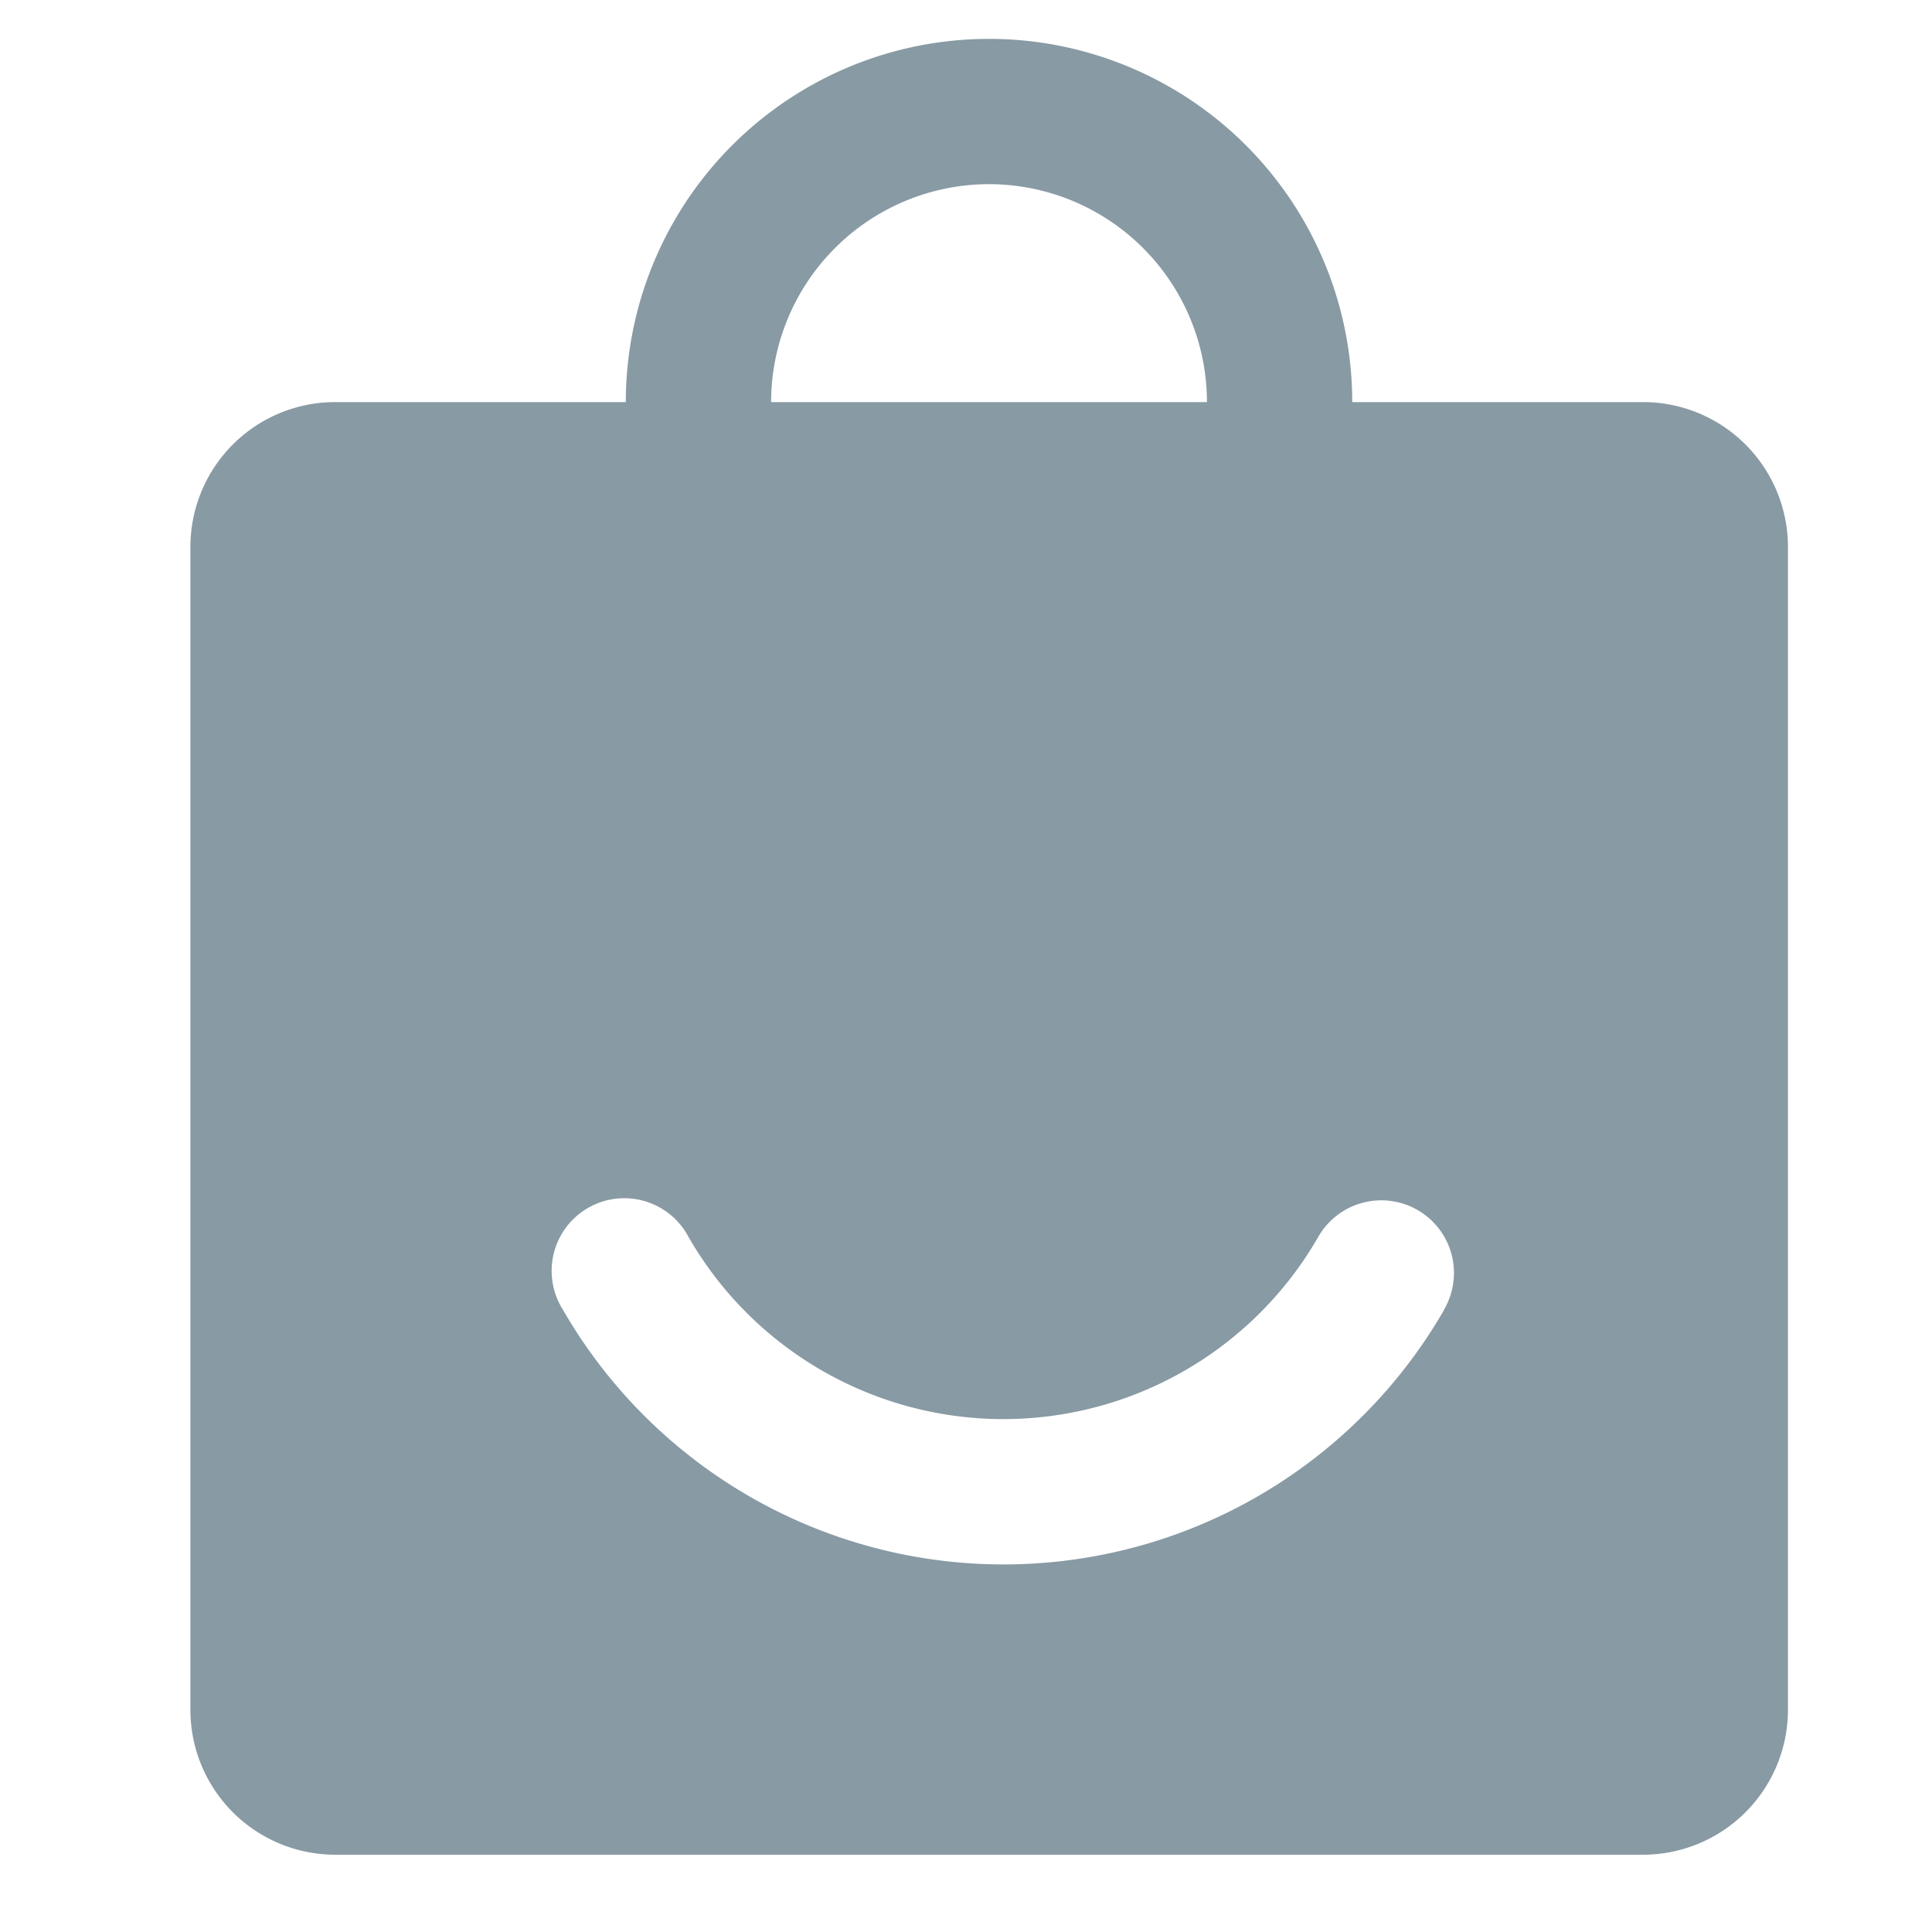 <svg xmlns="http://www.w3.org/2000/svg" width="25" height="25" viewBox="0 0 25 25">
  <defs>
    <style>
      .cls-1 {
        fill: none;
      }

      .cls-2 {
        fill: #889aa4;
      }
    </style>
  </defs>
  <g id="组_4742" data-name="组 4742" transform="translate(15665 5092)">
    <rect id="矩形_4915" data-name="矩形 4915" class="cls-1" width="25" height="25" transform="translate(-15665 -5092)"/>
    <path id="service_fill" class="cls-2" d="M176.222,112.448a6.58,6.58,0,0,1-11.4,0,.94.94,0,1,1,1.626-.94,4.7,4.7,0,0,0,8.143,0,.94.94,0,1,1,1.628.94M178.8,100.7H161.872A1.874,1.874,0,0,0,160,102.572v15.05a1.875,1.875,0,0,0,1.872,1.875H178.8a1.876,1.876,0,0,0,1.872-1.874v-15.05A1.875,1.875,0,0,0,178.8,100.7m-8.466-2.82a2.823,2.823,0,0,1,2.82,2.82h1.88a4.7,4.7,0,1,0-9.4,0h1.88a2.823,2.823,0,0,1,2.82-2.82" transform="translate(-15822.536 -5187.497)"/>
  </g>
</svg>
